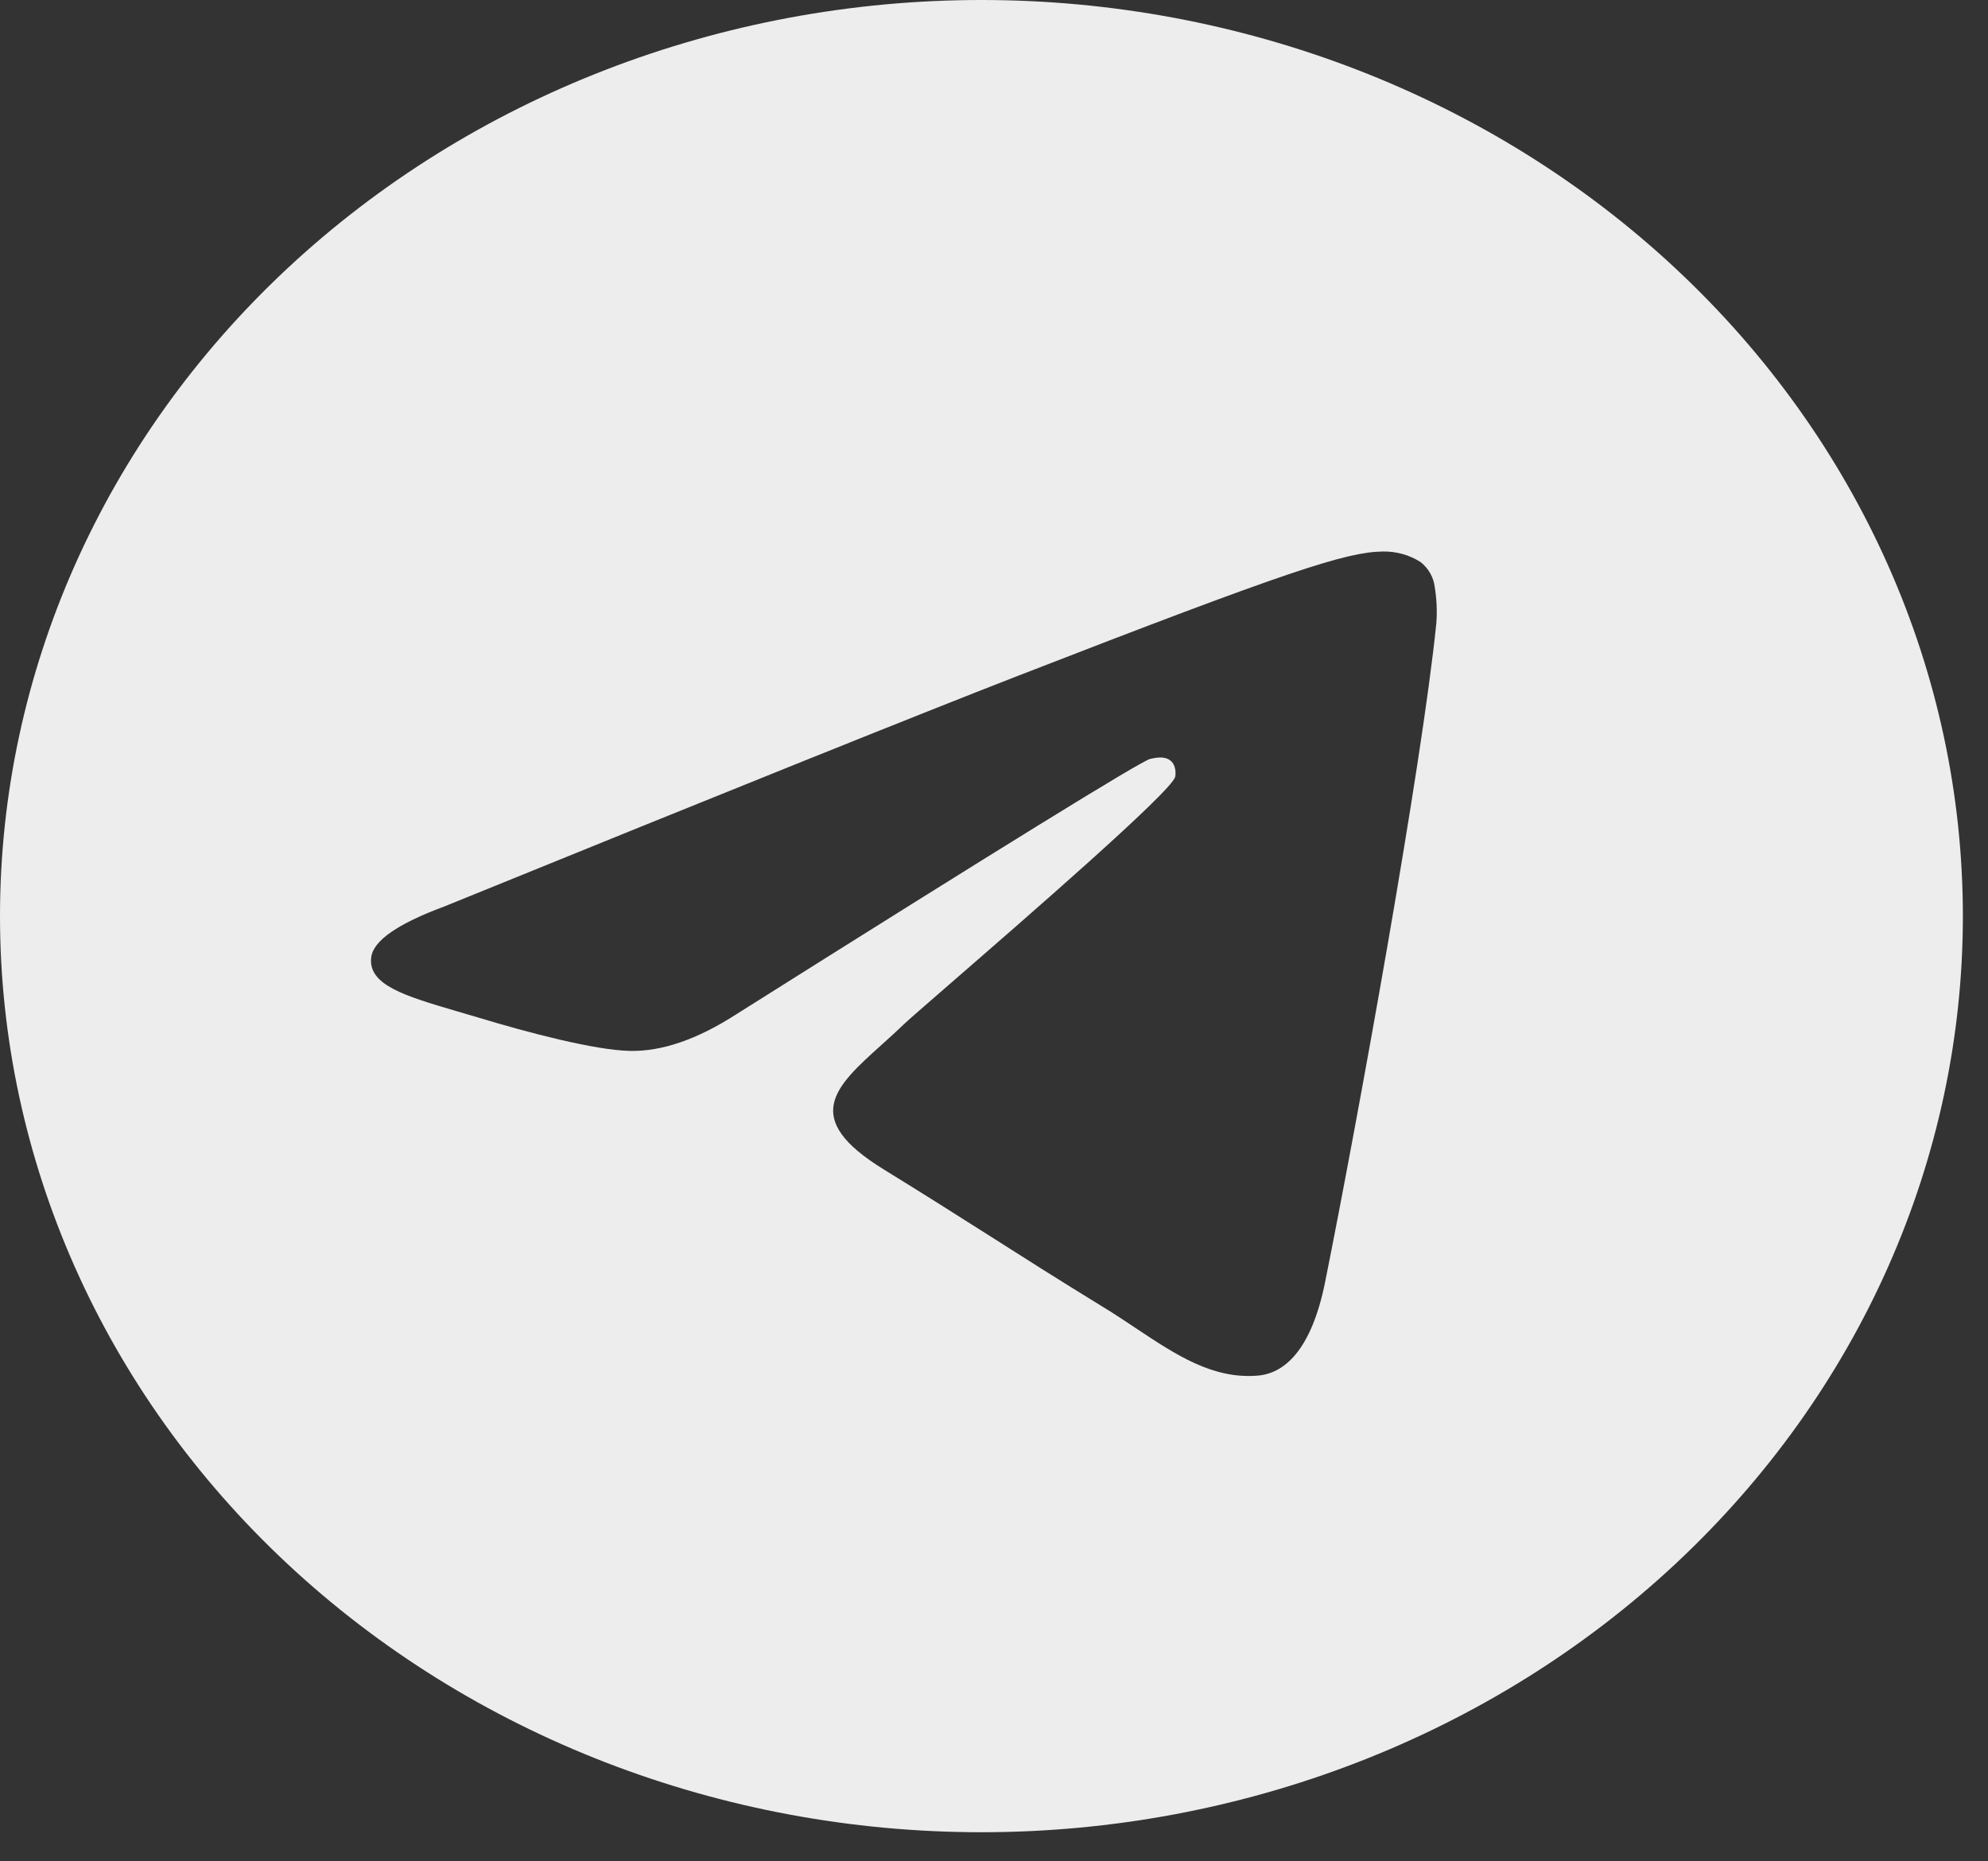 <svg width="47" height="44" viewBox="0 0 47 44" fill="none" xmlns="http://www.w3.org/2000/svg">
<rect x="0" y="0" width="47" height="44" fill="#333333" stroke="none"/>
<path d="M46.406 21.656C46.406 27.4 43.962 32.908 39.61 36.969C35.259 41.031 29.357 43.312 23.203 43.312C17.049 43.312 11.148 41.031 6.796 36.969C2.445 32.908 0 27.4 0 21.656C0 15.913 2.445 10.404 6.796 6.343C11.148 2.282 17.049 0 23.203 0C29.357 0 35.259 2.282 39.61 6.343C43.962 10.404 46.406 15.913 46.406 21.656ZM24.035 15.988C21.779 16.865 17.266 18.678 10.502 21.429C9.406 21.835 8.829 22.235 8.777 22.625C8.69 23.283 9.574 23.543 10.778 23.898L11.285 24.047C12.469 24.407 14.064 24.826 14.891 24.842C15.645 24.859 16.483 24.572 17.408 23.976C23.728 19.994 26.991 17.983 27.194 17.939C27.339 17.907 27.542 17.869 27.675 17.983C27.812 18.094 27.797 18.308 27.783 18.364C27.696 18.714 24.224 21.724 22.429 23.283C21.869 23.77 21.472 24.114 21.39 24.193C21.212 24.363 21.03 24.531 20.845 24.696C19.743 25.687 18.919 26.429 20.889 27.641C21.837 28.226 22.597 28.705 23.354 29.187C24.178 29.712 25.001 30.235 26.069 30.89C26.338 31.052 26.599 31.228 26.852 31.396C27.812 32.035 28.679 32.609 29.744 32.517C30.364 32.463 31.005 31.921 31.33 30.297C32.099 26.461 33.61 18.153 33.958 14.729C33.979 14.444 33.966 14.158 33.92 13.876C33.893 13.649 33.775 13.439 33.589 13.289C33.325 13.119 33.011 13.031 32.69 13.037C31.82 13.051 30.477 13.486 24.035 15.988Z" fill="#EDEDED"/>
</svg>
